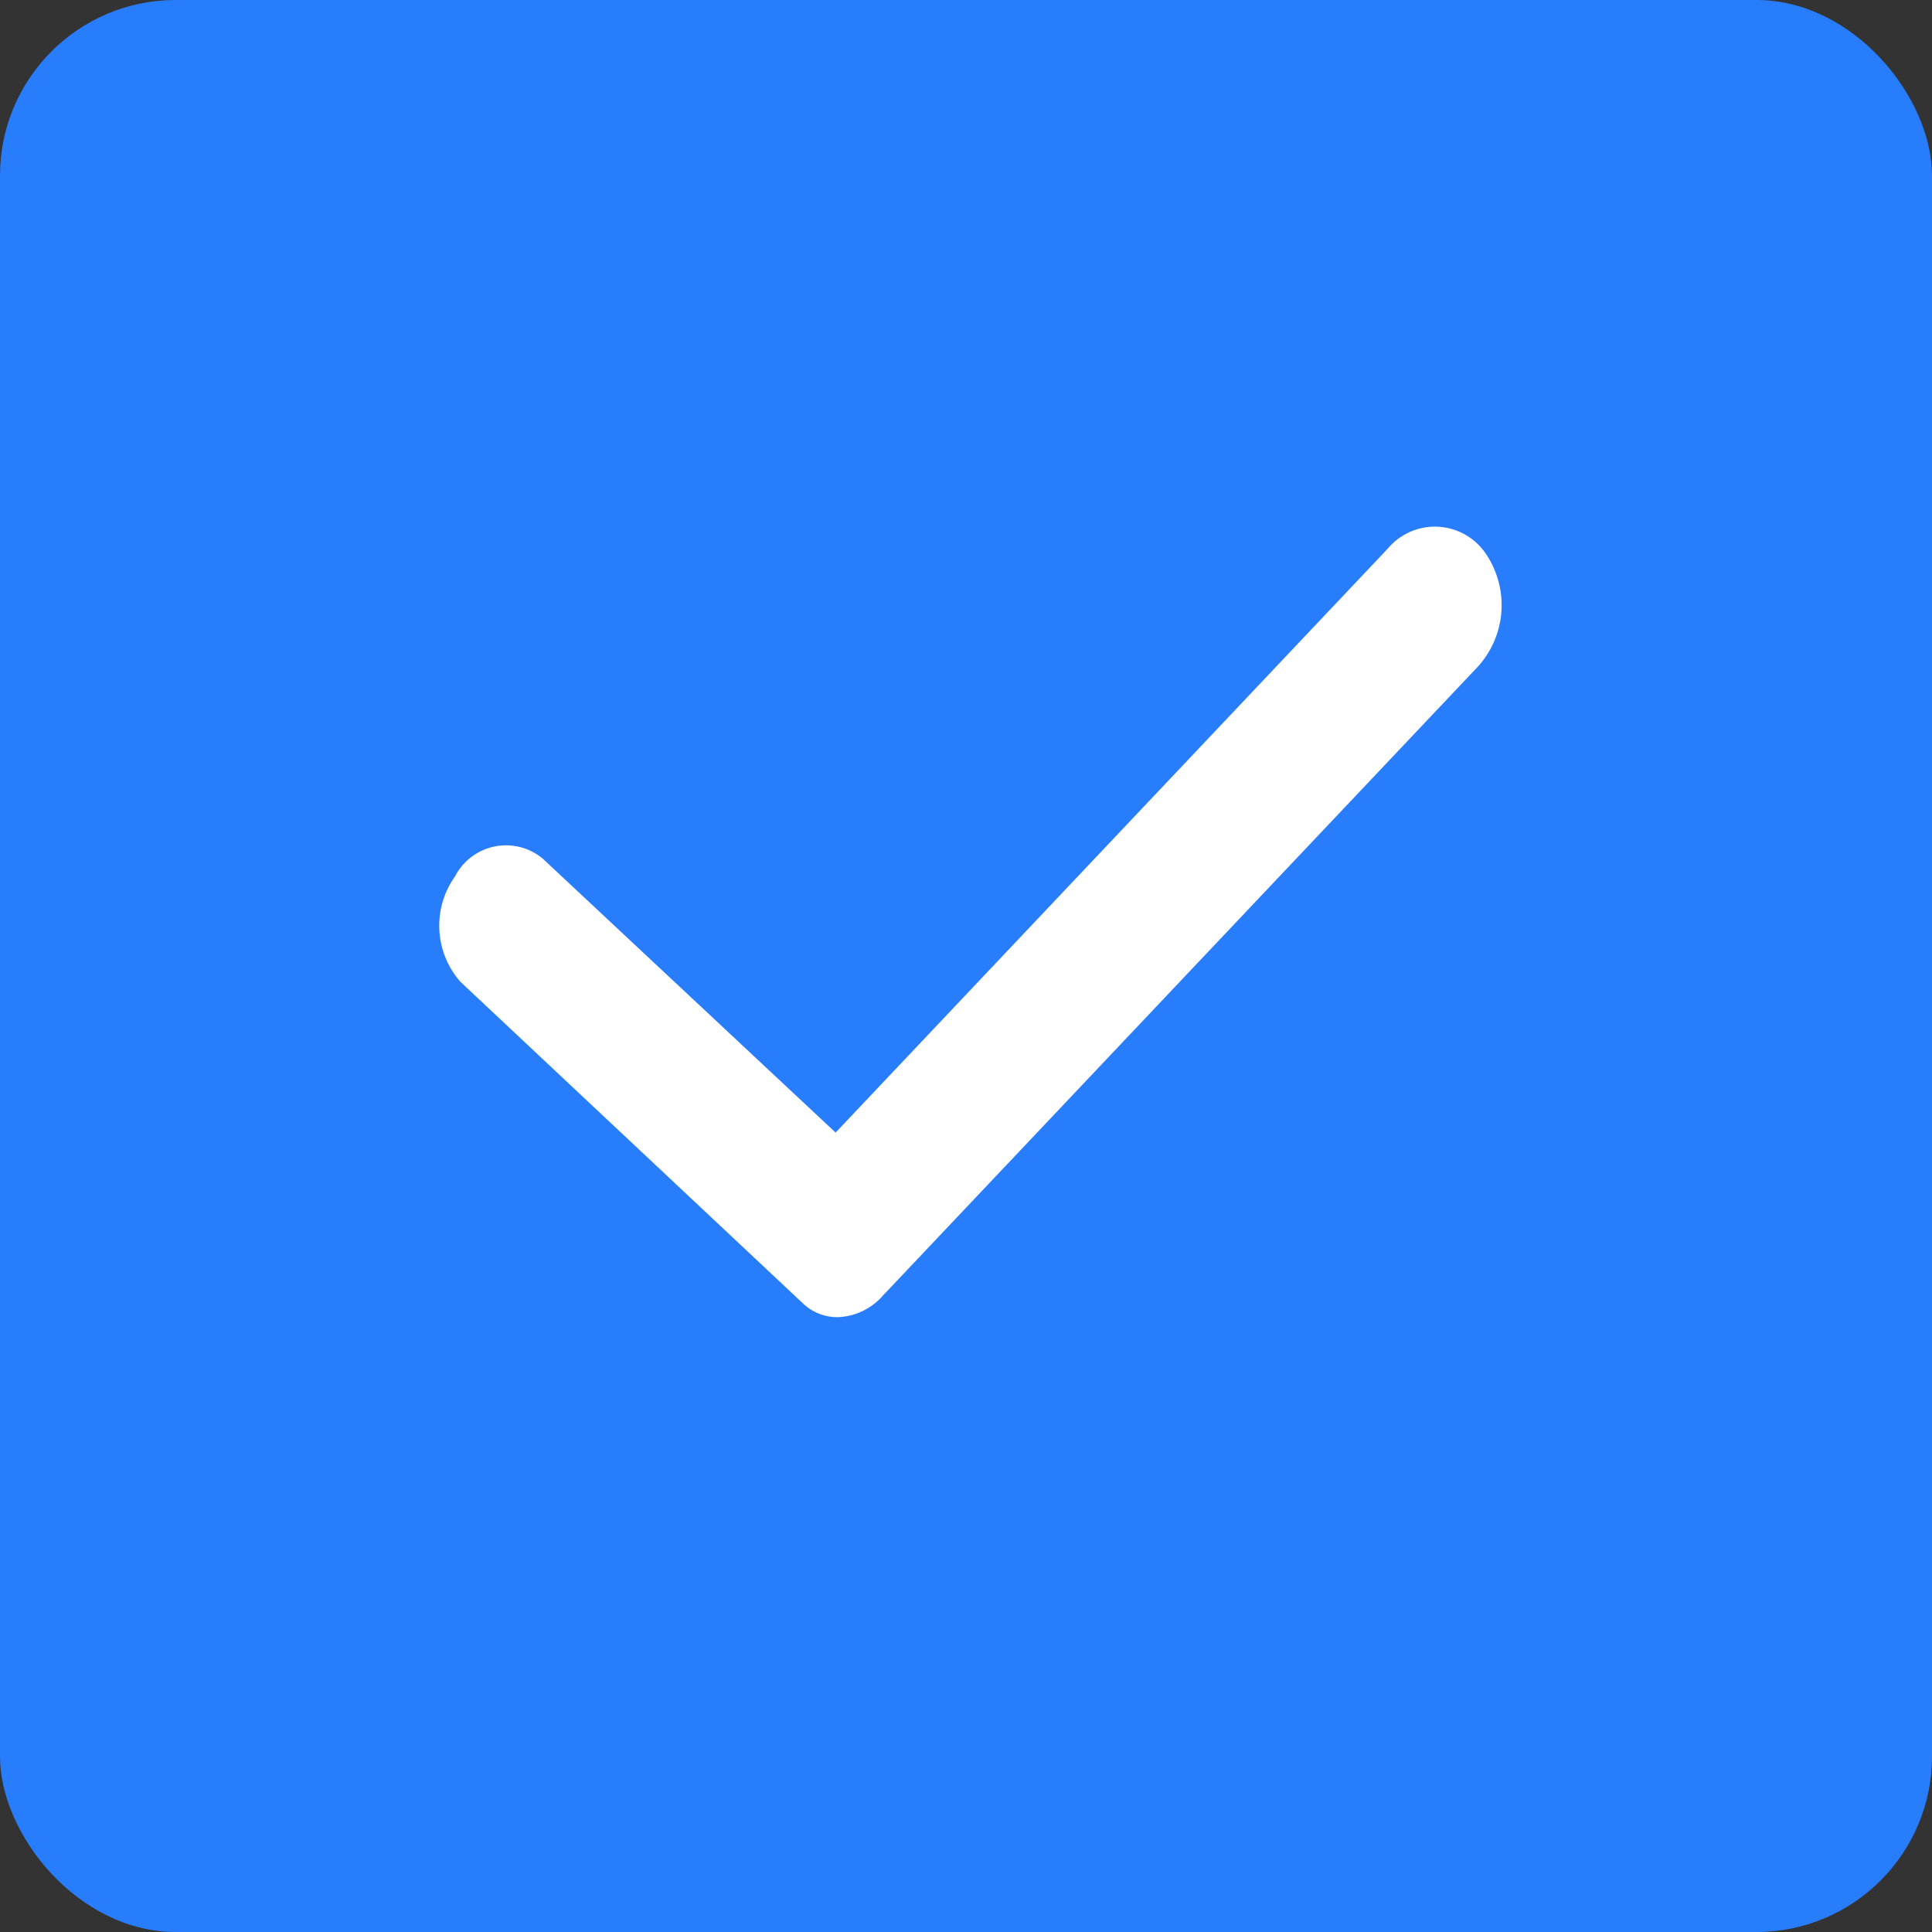 <svg xmlns="http://www.w3.org/2000/svg" width="22" height="22" viewBox="0 0 22 22">
    <rect x="0" y="0" width="22" height="22" fill="#333333" stroke="none"/>
    <rect data-name="사각형 354" width="22" height="22" rx="2" style="fill:#287dfc"/>
    <path data-name="합치기 3" d="m-2.573-93.674-3.9-3.662a.967.967 0 0 1-.06-1.2.653.653 0 0 1 1-.2l3.333 3.118 6.288-6.65a.7.7 0 0 1 1.107.045 1.042 1.042 0 0 1-.082 1.3L-1.625-93.8l-.032.033a.716.716 0 0 1-.522.251.569.569 0 0 1-.394-.158z" transform="translate(11.715 108.515)" style="fill:#fff"/>
</svg>
